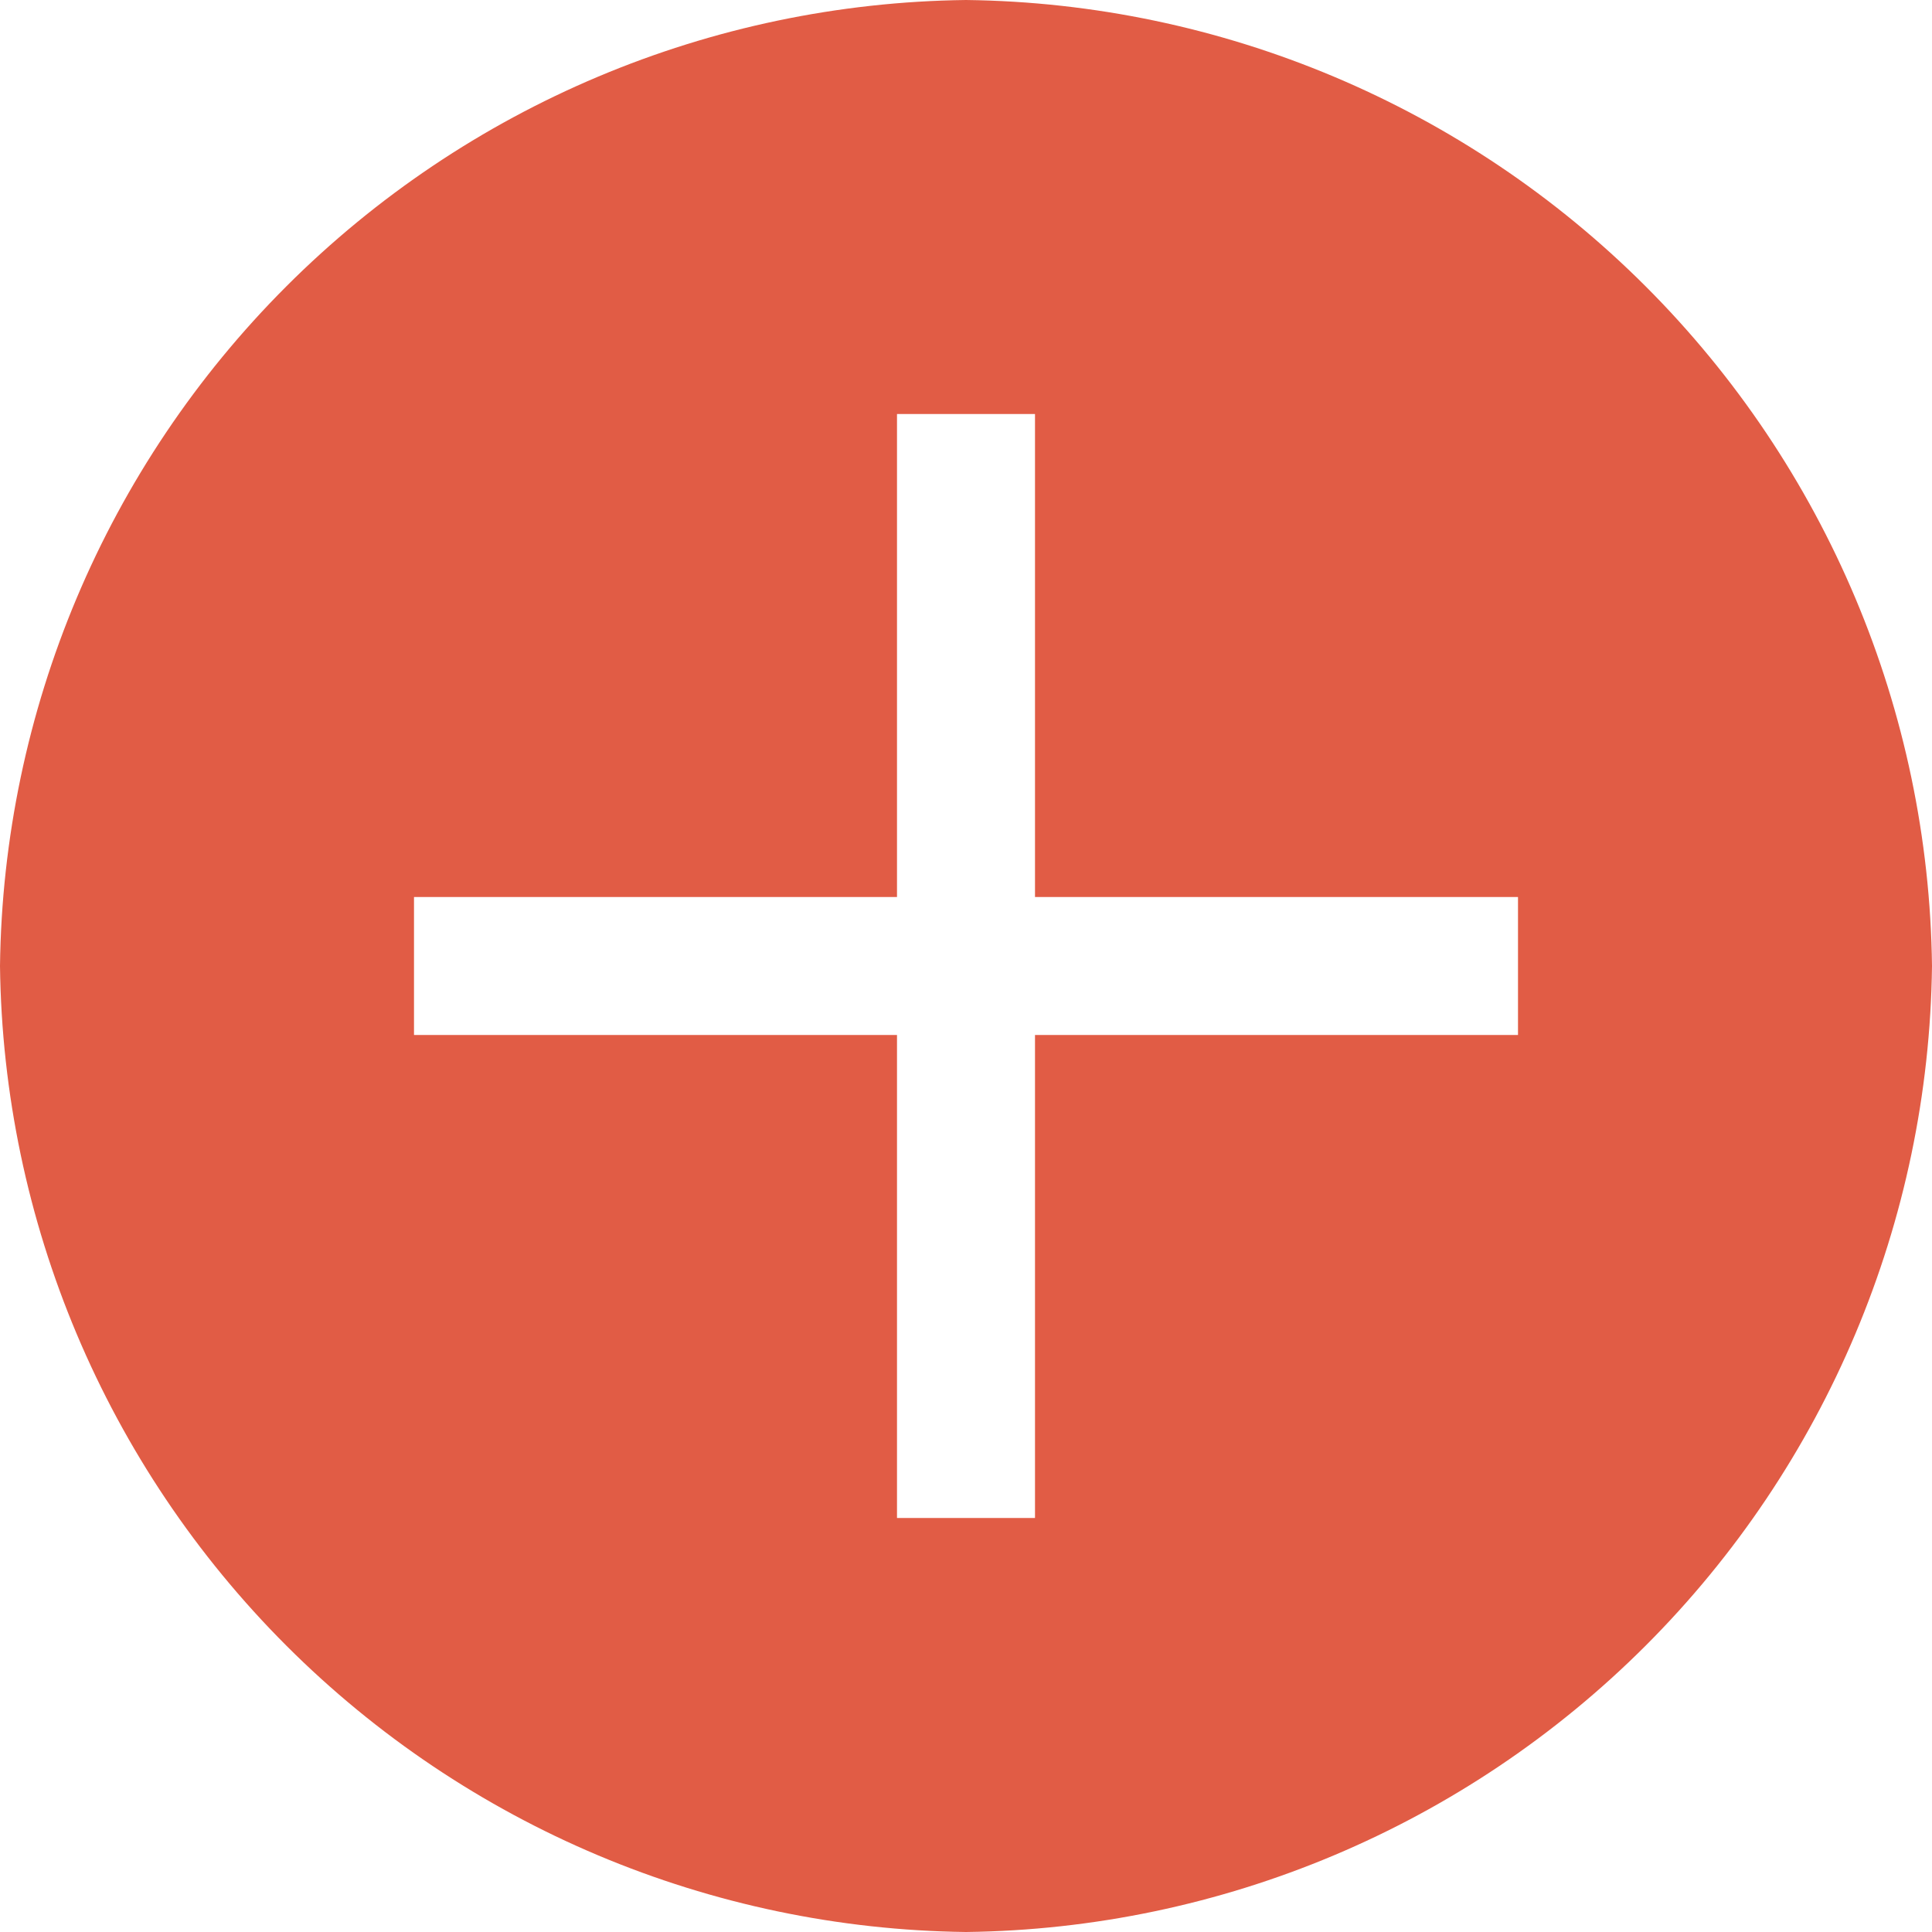 <svg width="42" height="42" viewBox="0 0 42 42" fill="none" xmlns="http://www.w3.org/2000/svg">
<path d="M21 0C15.451 0.067 10.149 2.301 6.225 6.225C2.301 10.149 0.067 15.451 0 21C0.067 26.549 2.301 31.851 6.225 35.775C10.149 39.699 15.451 41.933 21 42C26.549 41.933 31.851 39.699 35.775 35.775C39.699 31.851 41.933 26.549 42 21C41.933 15.451 39.699 10.149 35.775 6.225C31.851 2.301 26.549 0.067 21 0ZM33 22.5H22.5V33H19.5V22.5H9V19.5H19.5V9H22.5V19.5H33V22.5Z" fill="#E15C45"/>
</svg>
